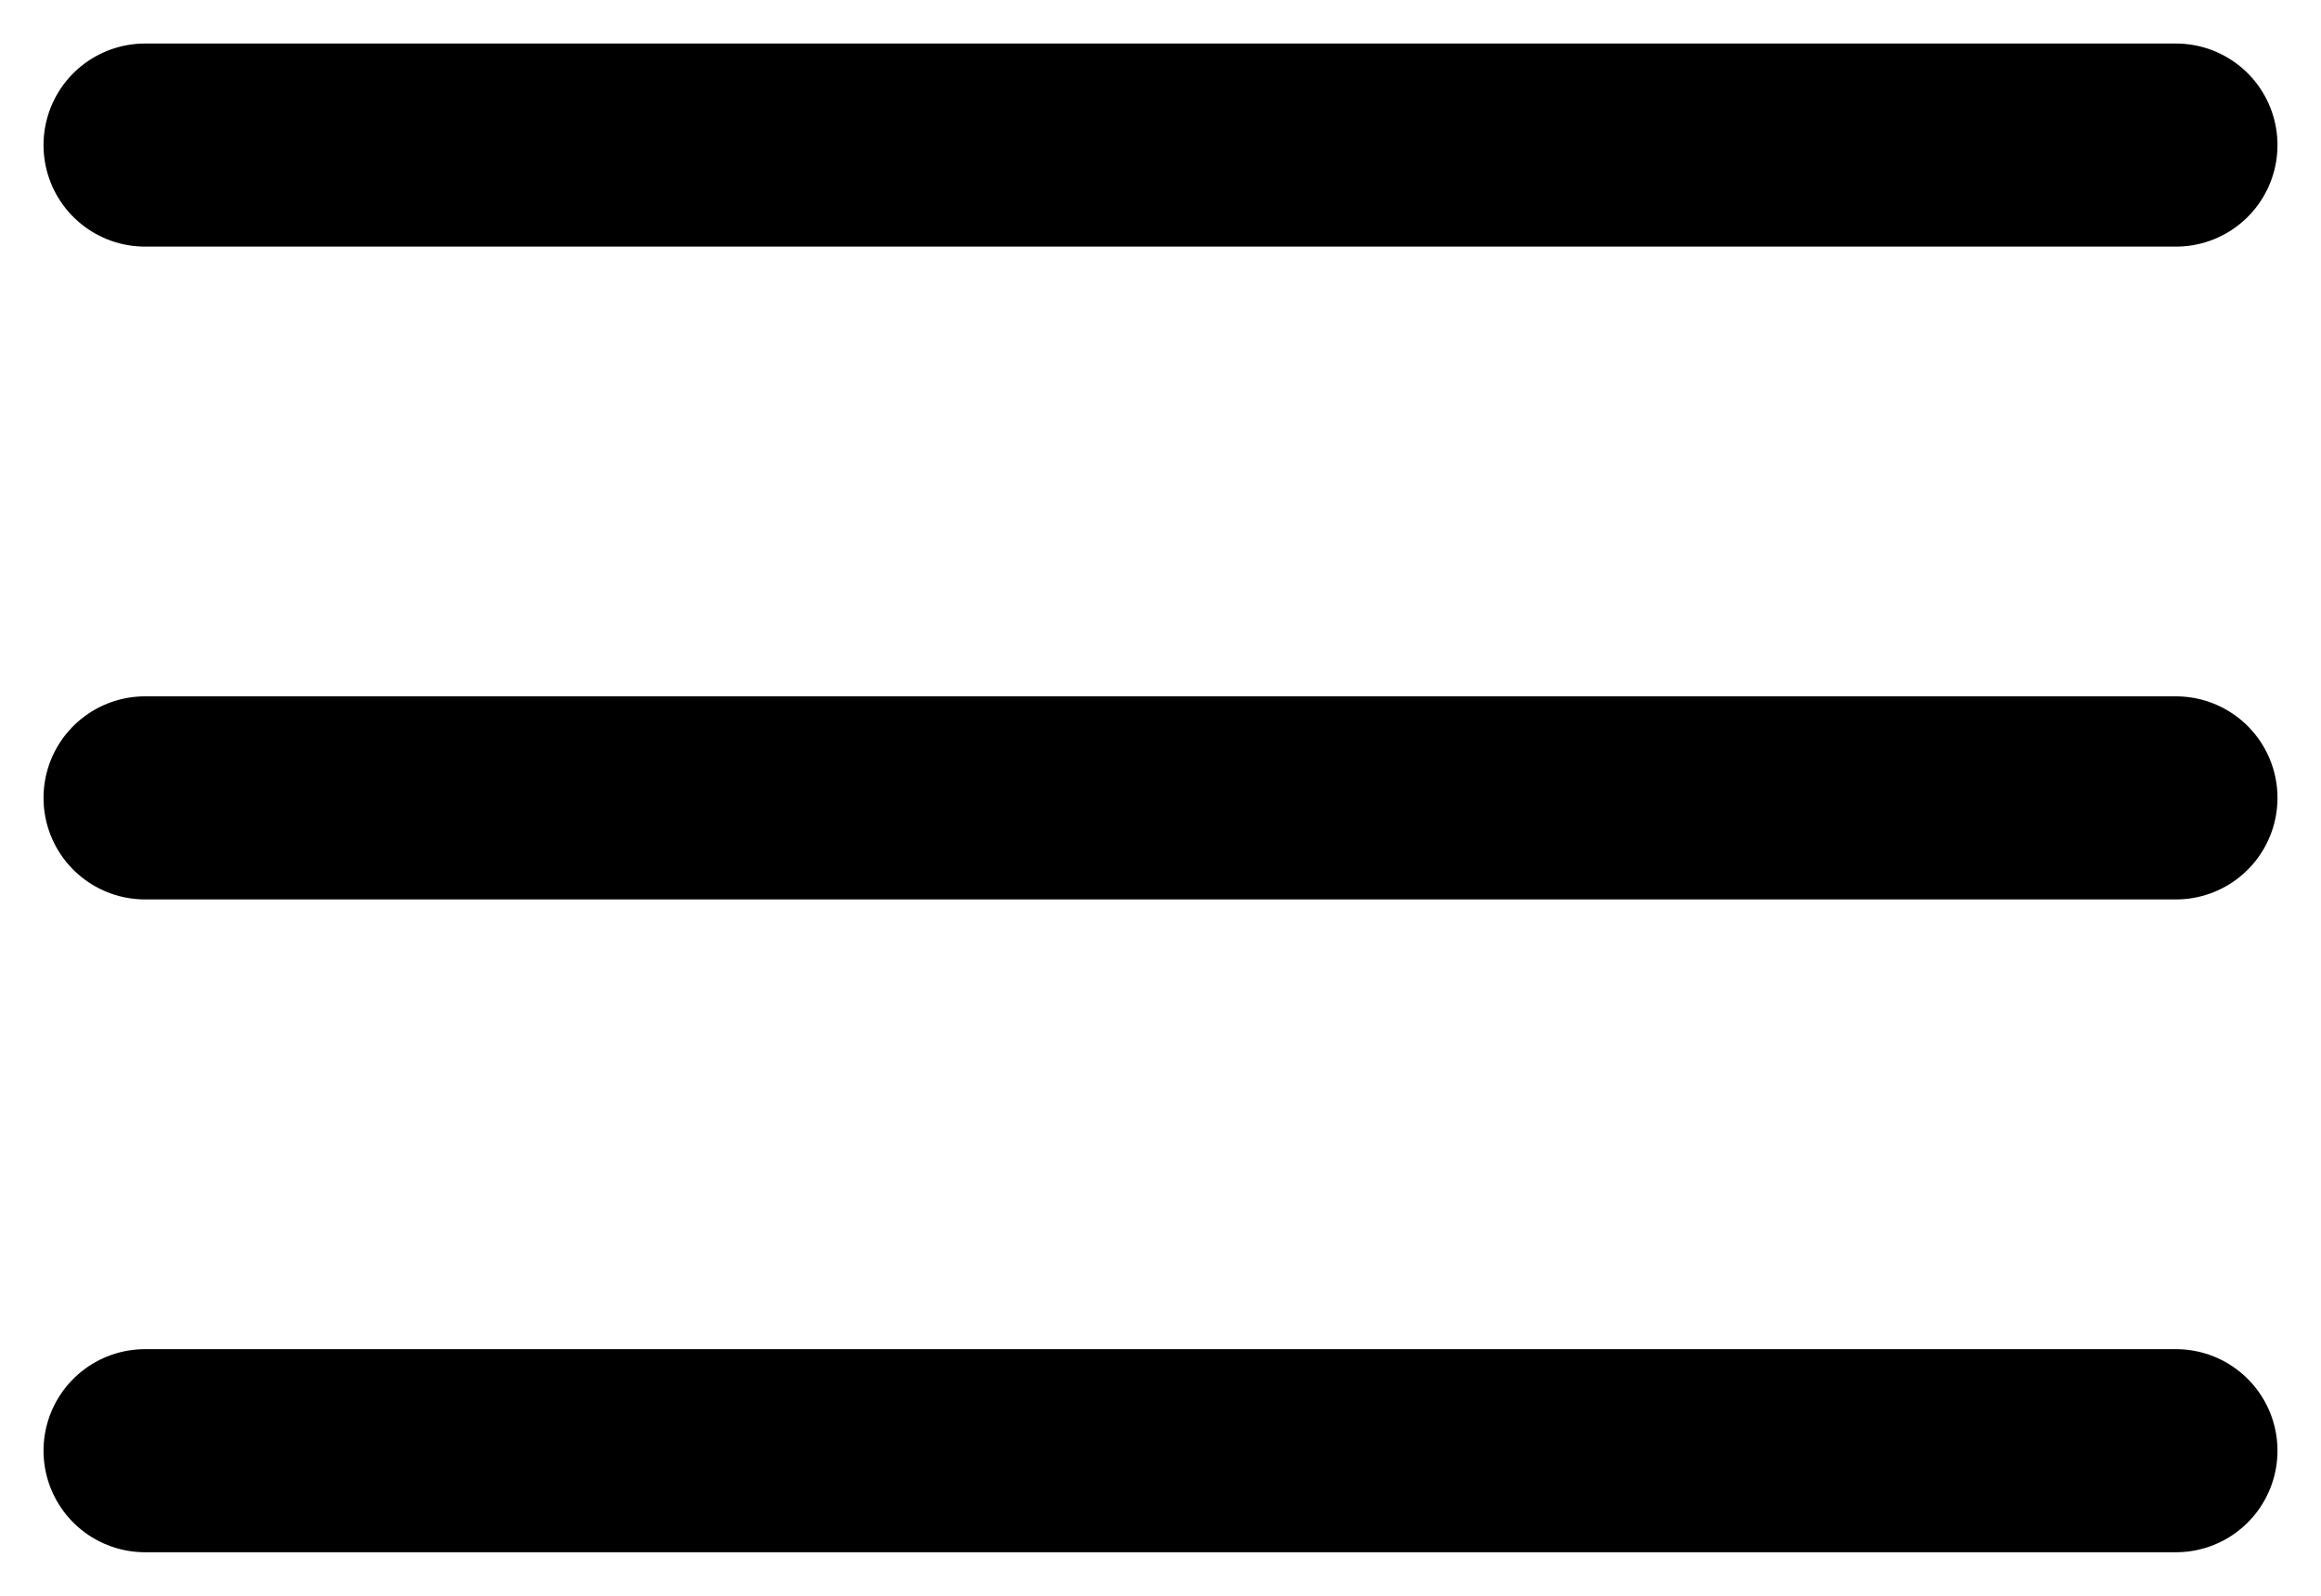 <svg width="16" height="11" viewBox="0 0 16 11" fill="none" xmlns="http://www.w3.org/2000/svg">
<path d="M1 1H15M1 5.5H8H15M1 10H8H15" stroke="currentColor" stroke-width="1.4" stroke-linecap="round" stroke-linejoin="round"/>
</svg>
